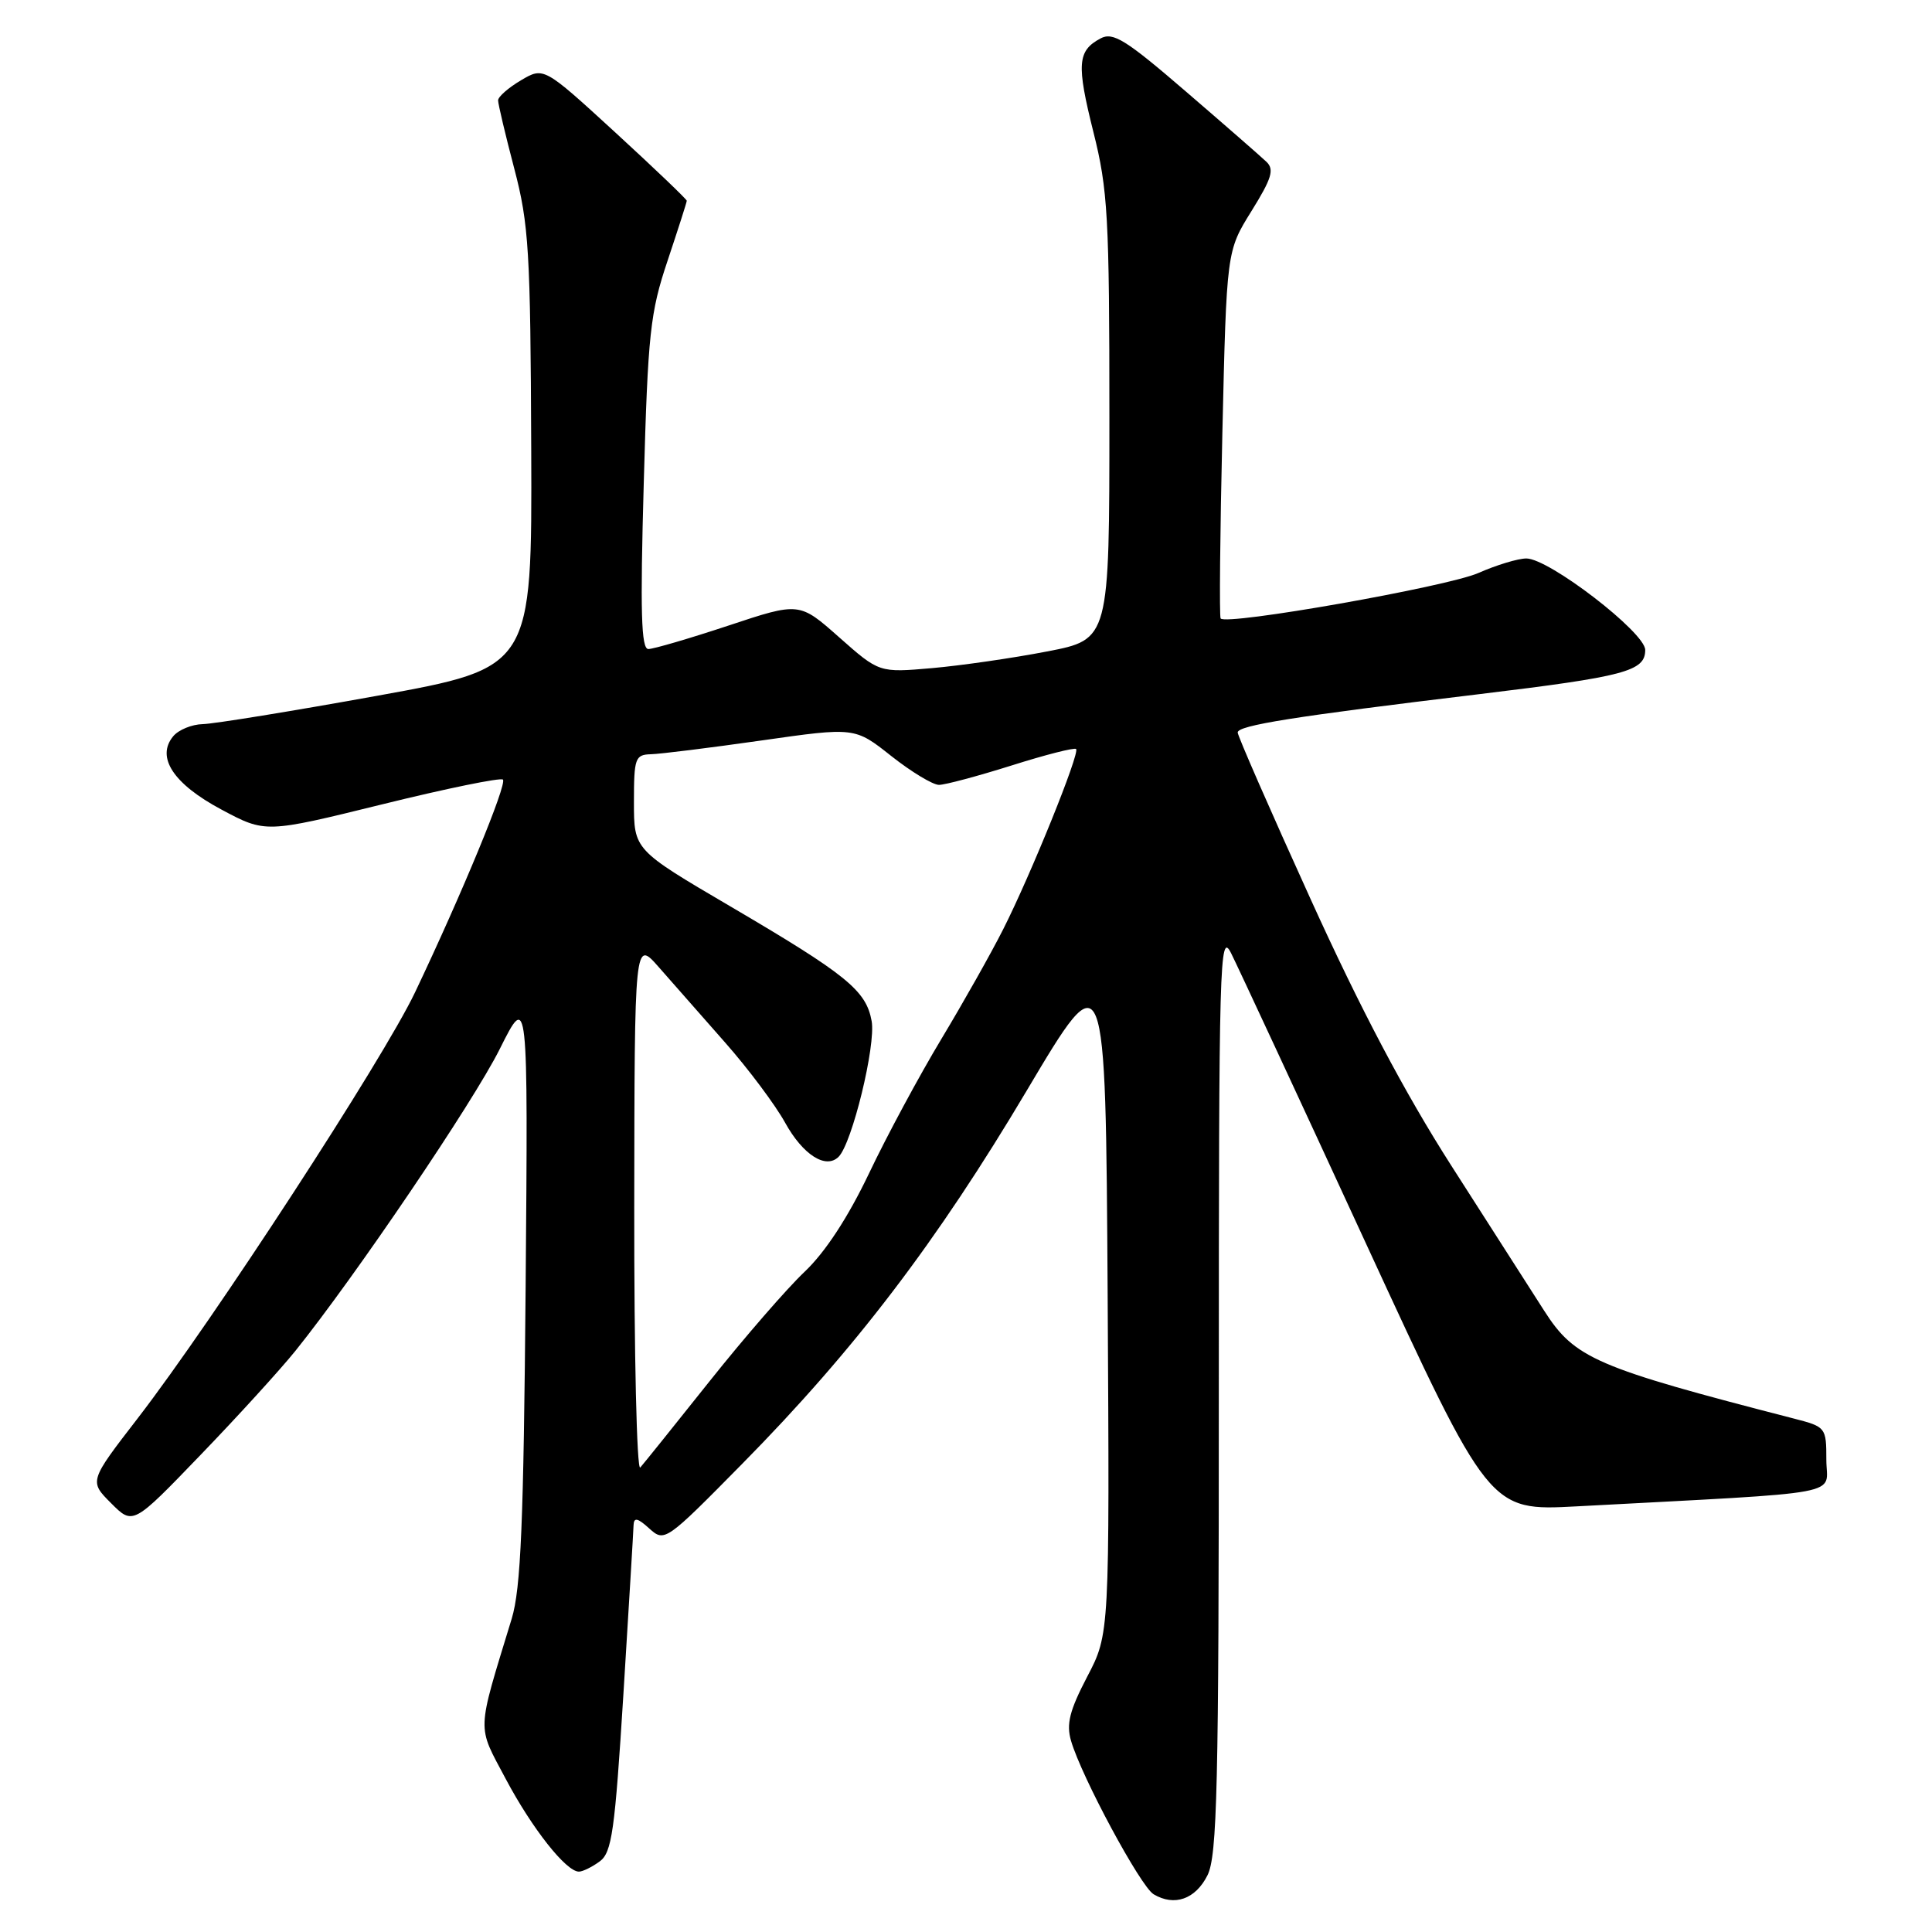 <?xml version="1.0" encoding="UTF-8" standalone="no"?>
<!DOCTYPE svg PUBLIC "-//W3C//DTD SVG 1.1//EN" "http://www.w3.org/Graphics/SVG/1.1/DTD/svg11.dtd" >
<svg xmlns="http://www.w3.org/2000/svg" xmlns:xlink="http://www.w3.org/1999/xlink" version="1.1" viewBox="0 0 256 256">
 <g >
 <path fill="currentColor"
d=" M 159.99 248.50 C 161.29 245.92 161.50 236.88 161.50 184.29 C 161.50 127.22 161.61 123.30 163.12 126.29 C 164.01 128.06 172.08 145.41 181.04 164.86 C 197.35 200.22 197.35 200.22 208.92 199.60 C 245.50 197.64 242.00 198.29 242.00 193.43 C 242.00 189.15 241.93 189.06 237.75 187.98 C 211.38 181.18 208.66 180.01 204.60 173.66 C 202.78 170.82 197.25 162.17 192.29 154.43 C 186.12 144.78 180.26 133.68 173.65 119.11 C 168.34 107.43 164.00 97.50 164.00 97.06 C 164.00 96.12 171.41 94.94 196.00 91.98 C 215.35 89.64 218.00 88.94 218.00 86.12 C 218.00 83.81 205.26 74.00 202.25 74.00 C 201.15 74.00 198.28 74.87 195.88 75.93 C 191.74 77.75 162.45 82.92 161.74 81.95 C 161.56 81.70 161.66 70.65 161.97 57.39 C 162.53 33.27 162.53 33.27 165.82 27.98 C 168.51 23.65 168.88 22.46 167.81 21.44 C 167.09 20.75 162.29 16.56 157.13 12.12 C 149.16 5.25 147.48 4.21 145.83 5.09 C 142.76 6.73 142.63 8.49 144.88 17.49 C 146.80 25.13 147.00 28.71 147.00 55.33 C 147.00 84.73 147.00 84.73 138.75 86.32 C 134.21 87.20 127.35 88.19 123.50 88.53 C 116.50 89.14 116.50 89.14 111.21 84.46 C 105.92 79.77 105.92 79.77 96.53 82.89 C 91.37 84.60 86.59 86.00 85.91 86.00 C 84.96 86.00 84.82 81.09 85.30 64.06 C 85.85 44.14 86.15 41.42 88.46 34.54 C 89.85 30.37 91.00 26.80 91.00 26.60 C 91.00 26.41 86.74 22.33 81.53 17.55 C 72.05 8.86 72.05 8.86 69.03 10.64 C 67.36 11.63 66.00 12.82 66.00 13.30 C 66.00 13.78 66.96 17.84 68.14 22.33 C 70.08 29.71 70.29 33.29 70.39 59.49 C 70.50 88.48 70.50 88.48 50.00 92.19 C 38.72 94.23 28.32 95.92 26.87 95.95 C 25.43 95.98 23.66 96.70 22.95 97.56 C 20.65 100.34 22.97 103.87 29.34 107.27 C 35.18 110.39 35.18 110.39 50.64 106.58 C 59.14 104.48 66.34 103.01 66.64 103.30 C 67.22 103.88 61.18 118.50 54.99 131.50 C 50.75 140.40 28.29 174.89 18.28 187.89 C 11.81 196.27 11.81 196.27 14.72 199.18 C 17.62 202.09 17.62 202.09 26.57 192.79 C 31.50 187.68 37.15 181.47 39.14 179.00 C 47.08 169.12 62.69 146.07 66.22 139.00 C 69.97 131.50 69.97 131.50 69.65 170.50 C 69.38 201.86 69.02 210.48 67.80 214.50 C 63.11 229.88 63.17 228.46 67.02 235.73 C 70.51 242.30 75.01 248.00 76.71 248.00 C 77.21 248.00 78.45 247.39 79.46 246.65 C 81.08 245.47 81.47 242.66 82.61 224.40 C 83.32 212.90 83.93 202.87 83.95 202.10 C 83.99 201.02 84.49 201.13 86.04 202.54 C 88.06 204.36 88.21 204.25 98.37 193.94 C 113.22 178.88 124.17 164.51 136.06 144.49 C 146.50 126.92 146.50 126.92 146.77 171.71 C 147.03 216.50 147.03 216.50 144.06 222.17 C 141.72 226.66 141.27 228.44 141.92 230.67 C 143.31 235.45 151.13 249.97 152.86 251.00 C 155.61 252.64 158.40 251.66 159.99 248.50 Z  M 84.04 159.95 C 84.08 124.50 84.08 124.50 87.29 128.15 C 89.05 130.16 93.02 134.66 96.09 138.15 C 99.17 141.64 102.73 146.41 104.02 148.74 C 106.38 153.02 109.43 154.97 111.12 153.28 C 112.91 151.49 116.07 138.52 115.50 135.31 C 114.77 131.24 112.23 129.17 96.69 120.05 C 84.00 112.60 84.00 112.60 84.00 106.30 C 84.00 100.45 84.16 100.00 86.25 99.94 C 87.49 99.91 94.07 99.09 100.88 98.12 C 113.27 96.35 113.27 96.35 118.10 100.18 C 120.76 102.28 123.61 104.00 124.42 104.00 C 125.23 104.00 129.56 102.84 134.04 101.43 C 138.52 100.01 142.37 99.03 142.59 99.25 C 143.11 99.78 136.62 115.83 132.93 123.13 C 131.34 126.28 127.65 132.83 124.73 137.68 C 121.81 142.53 117.49 150.55 115.14 155.50 C 112.36 161.32 109.36 165.91 106.63 168.50 C 104.30 170.70 98.64 177.22 94.04 183.00 C 89.44 188.78 85.30 193.93 84.84 194.45 C 84.38 194.97 84.02 179.45 84.04 159.95 Z "/>
</g>
</svg>